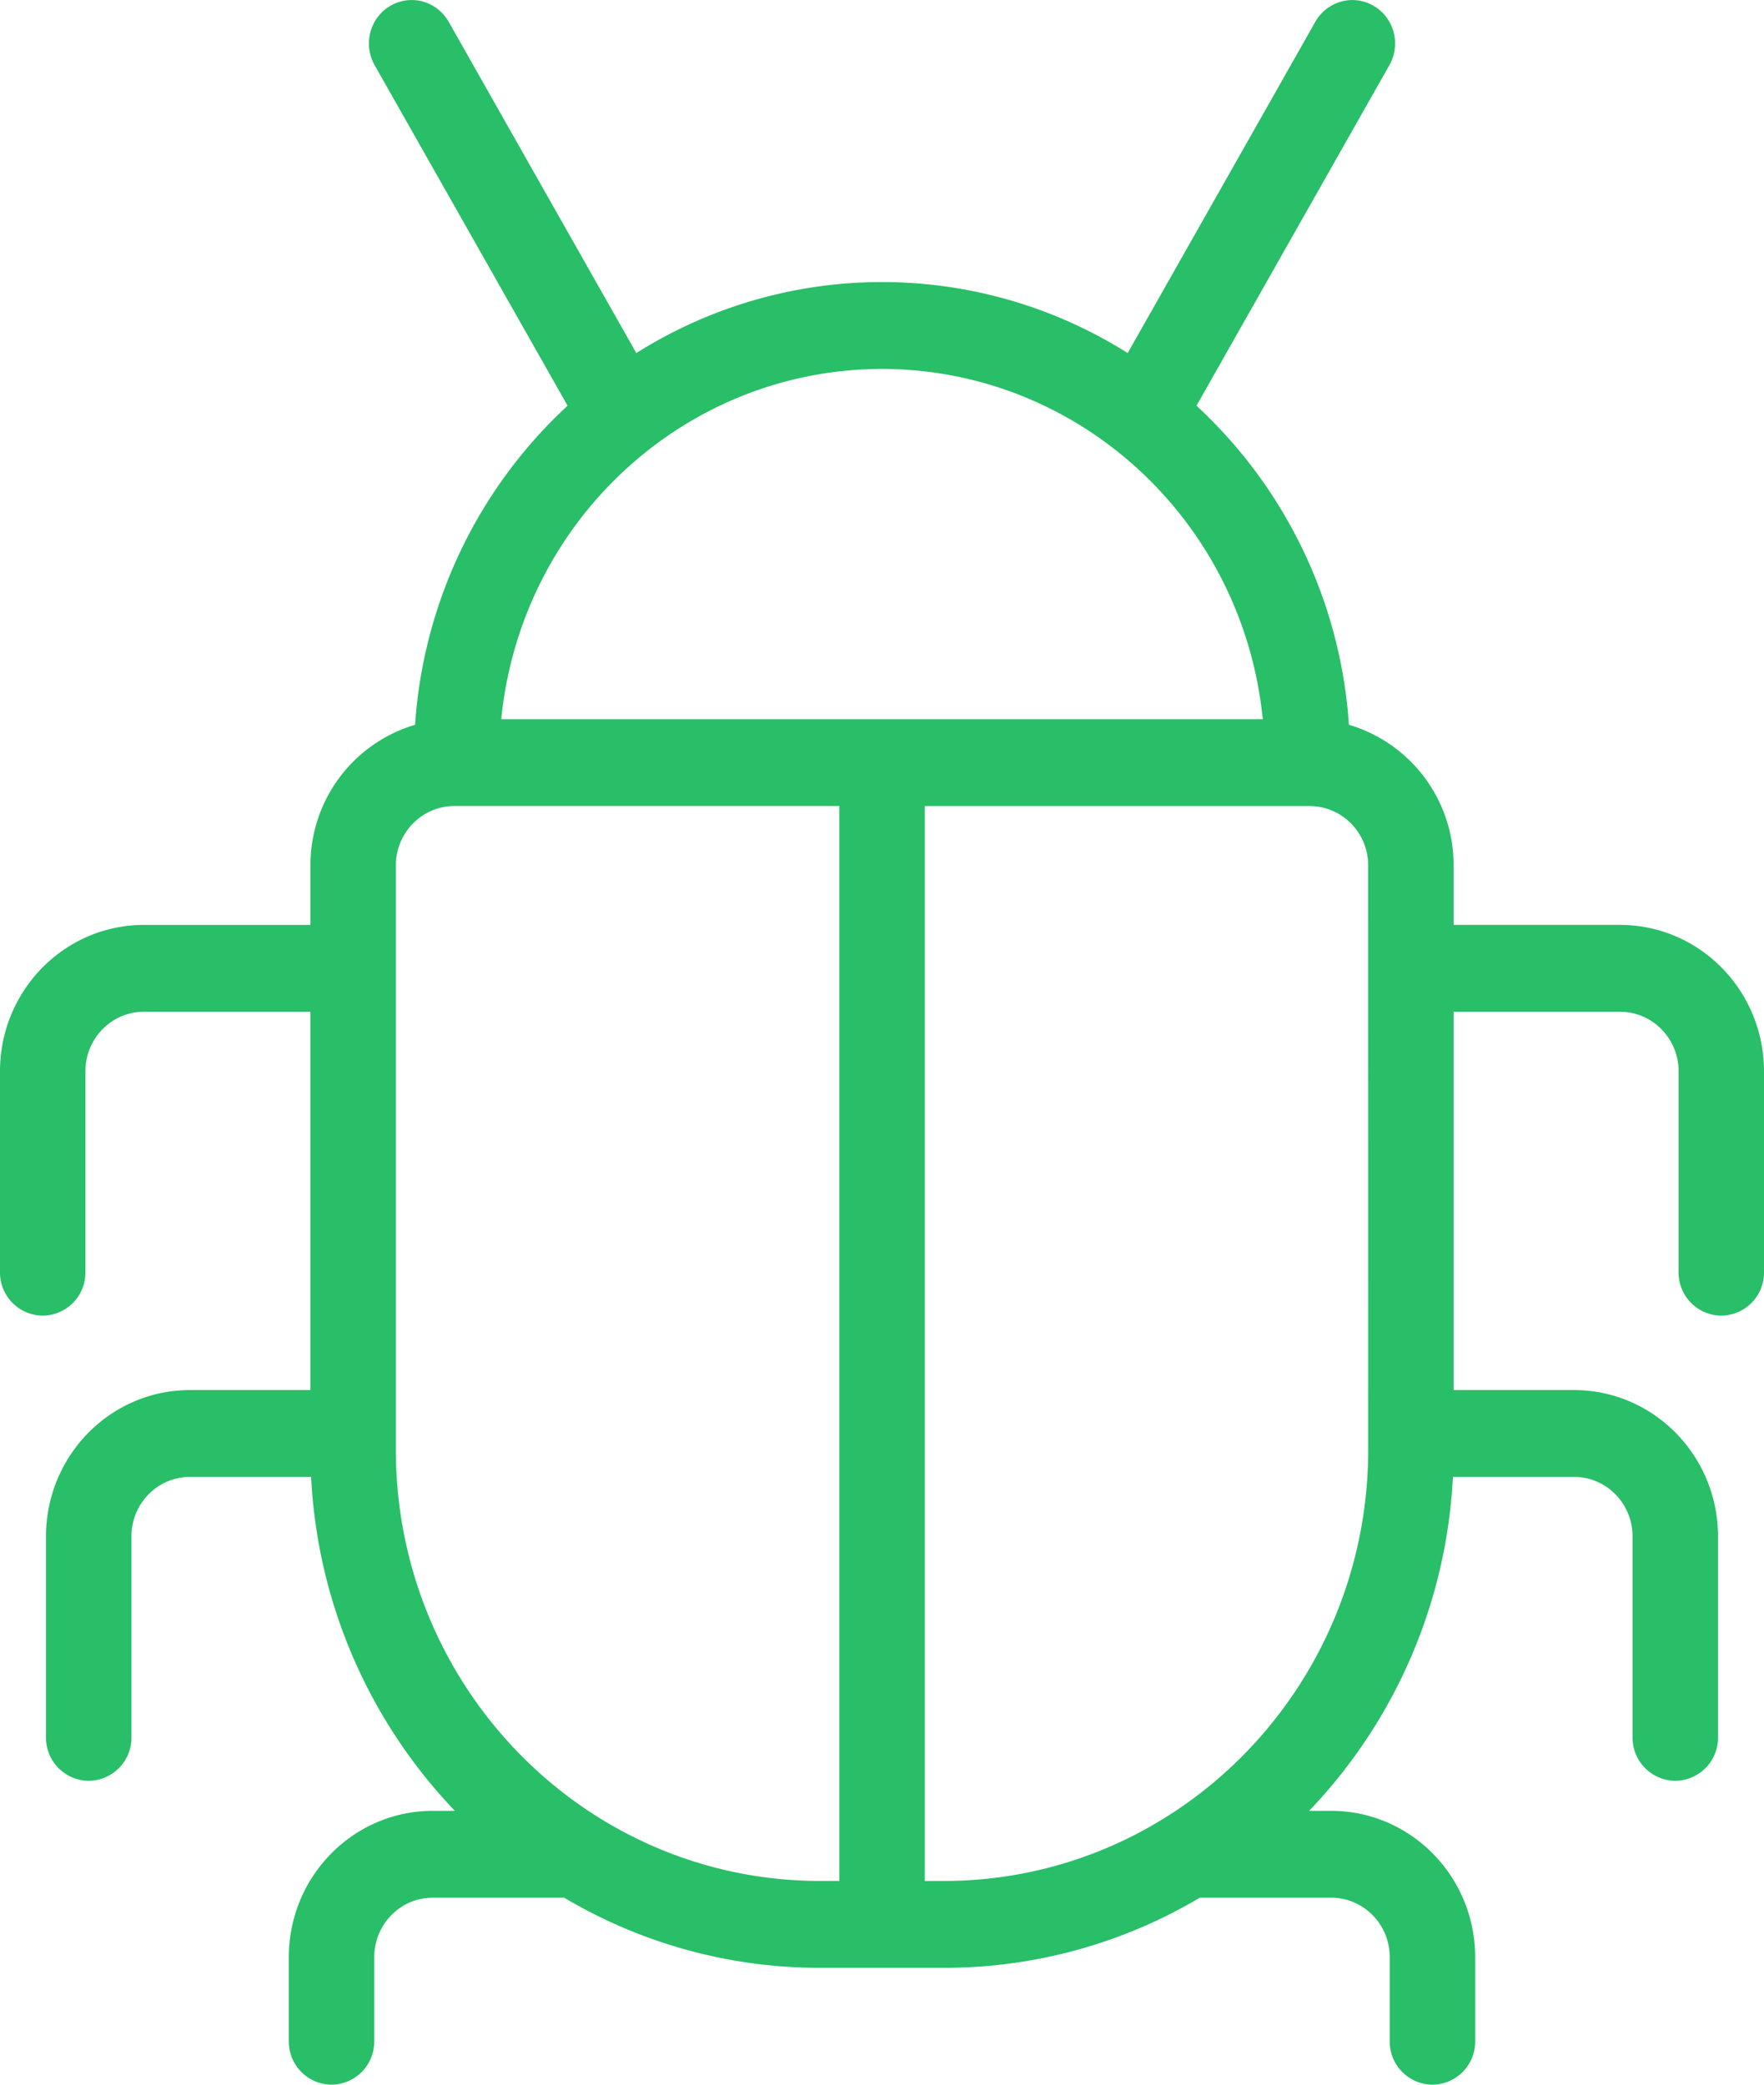 <svg xmlns="http://www.w3.org/2000/svg" width="33" height="39" viewBox="0 0 33 39"><g><g><path fill="#29be68" d="M30.308 17.303c1.486.002 2.69 1.226 2.692 2.737v3.76a.806.806 0 0 1-.8.813.806.806 0 0 1-.798-.813v-3.76c-.001-.614-.49-1.111-1.094-1.112h-3.115v7.077h2.255c1.486.002 2.69 1.226 2.692 2.737v3.76a.806.806 0 0 1-.8.813.806.806 0 0 1-.799-.812v-3.76c0-.615-.49-1.112-1.093-1.113H27.18a9.737 9.737 0 0 1-2.69 6.247h.415c1.486.002 2.69 1.226 2.692 2.736v1.575a.806.806 0 0 1-.8.812.806.806 0 0 1-.799-.812v-1.575c0-.613-.489-1.11-1.093-1.111h-2.46a9.356 9.356 0 0 1-4.783 1.312h-2.323a9.354 9.354 0 0 1-4.784-1.312h-2.46c-.604 0-1.093.498-1.094 1.111v1.575a.806.806 0 0 1-.799.812.806.806 0 0 1-.799-.812v-1.575c.002-1.51 1.206-2.734 2.692-2.736h.415a9.734 9.734 0 0 1-2.69-6.247H3.552c-.604.001-1.093.498-1.093 1.112v3.76a.806.806 0 0 1-.8.813.806.806 0 0 1-.799-.812v-3.76c.002-1.512 1.206-2.736 2.692-2.738h2.255v-7.077H2.692c-.604 0-1.093.498-1.094 1.112v3.76a.806.806 0 0 1-.799.813A.806.806 0 0 1 0 23.8v-3.76c.001-1.511 1.206-2.735 2.692-2.737h3.116v-1.112a2.735 2.735 0 0 1 1.957-2.632 8.942 8.942 0 0 1 2.853-5.969L7.011 1.224a.826.826 0 0 1-.003-.816.797.797 0 0 1 .696-.407c.286 0 .55.158.692.411l3.508 6.193a8.616 8.616 0 0 1 9.192 0L24.604.412a.798.798 0 0 1 .693-.411c.286 0 .552.154.695.407a.824.824 0 0 1-.003.816L22.383 7.59a8.942 8.942 0 0 1 2.852 5.969 2.735 2.735 0 0 1 1.958 2.632v1.112zM16.5 6.902c-3.676.004-6.753 2.835-7.123 6.553h14.246c-.37-3.718-3.447-6.549-7.123-6.553zM7.405 27.124c.005 4.452 3.554 8.06 7.934 8.065h.362v-20.11H8.499c-.604.001-1.093.498-1.094 1.112zm18.19-10.933c0-.614-.49-1.11-1.094-1.111H17.3v20.109h.363c4.379-.006 7.928-3.613 7.933-8.065z"/></g></g></svg>